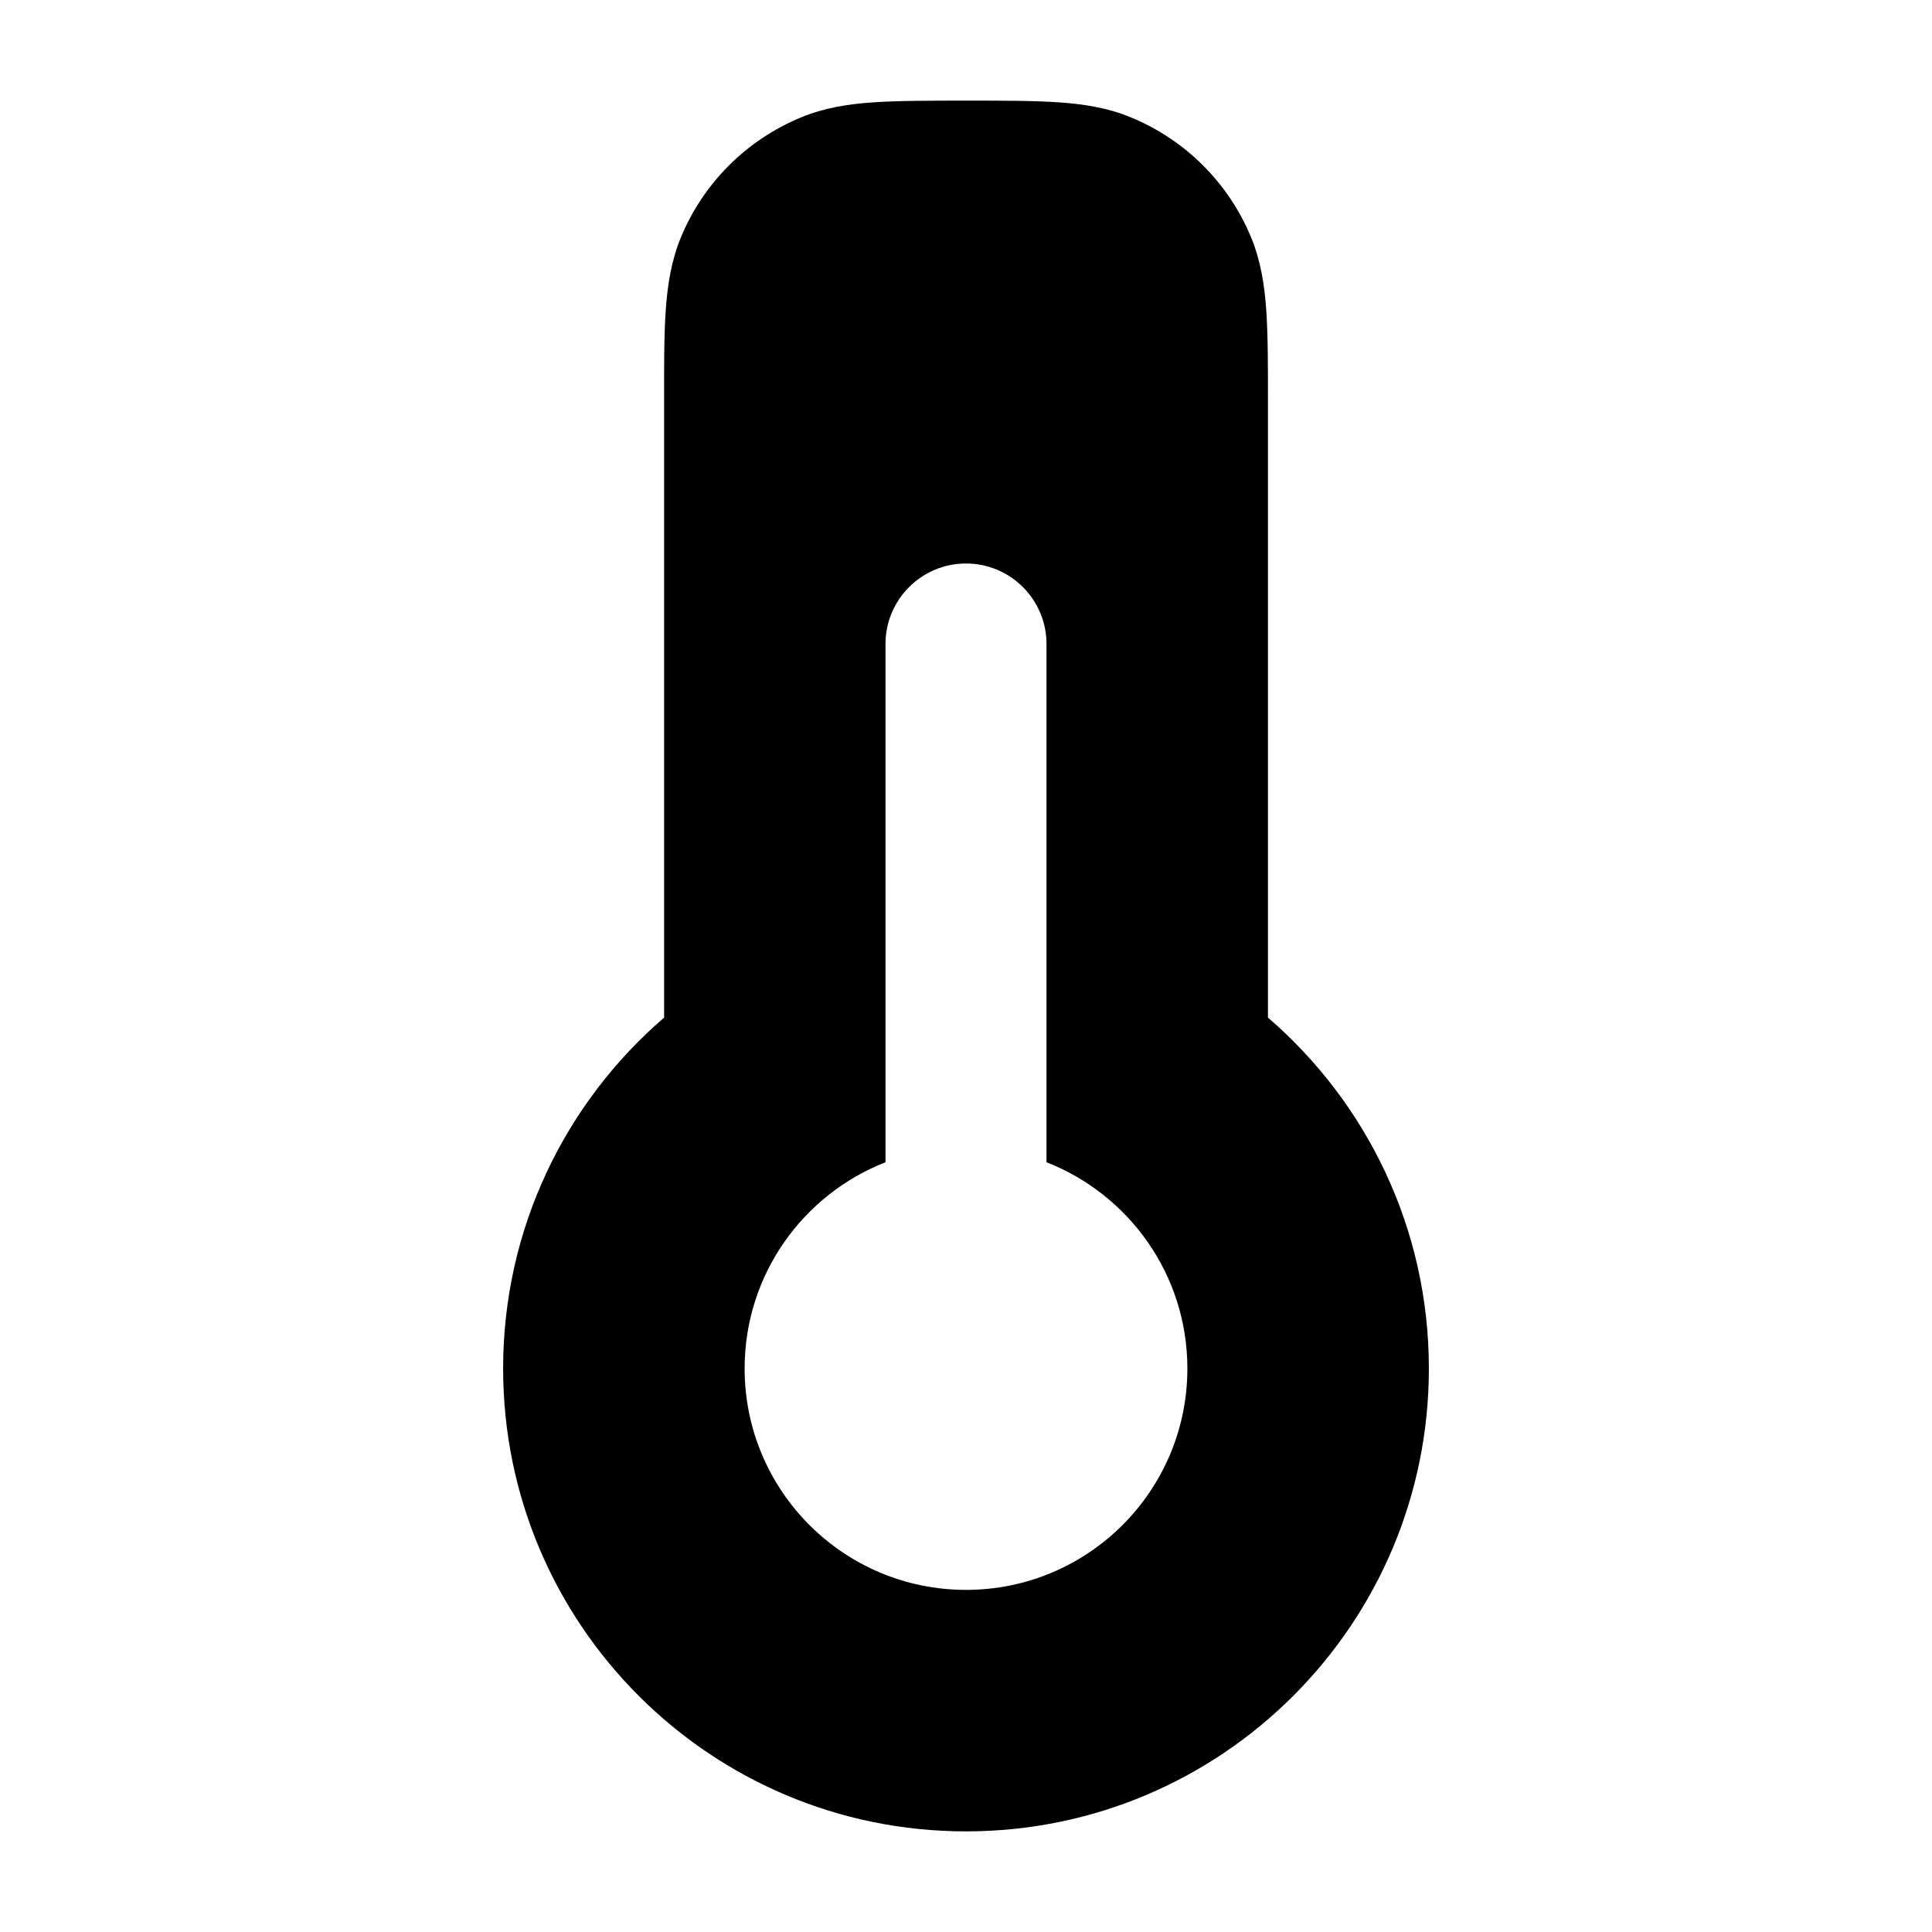 <svg width="24" height="24" viewBox="0 0 24 24" fill="none" xmlns="http://www.w3.org/2000/svg">
<path fill-rule="evenodd" clip-rule="evenodd" d="M13.146 1.271C12.841 1.25 12.47 1.25 12.025 1.25H12.025C11.581 1.25 11.159 1.25 10.854 1.271C10.537 1.292 10.237 1.339 9.947 1.46C9.273 1.739 8.738 2.274 8.459 2.947C8.339 3.238 8.292 3.537 8.27 3.855C8.249 4.159 8.249 4.531 8.25 4.975V4.975L8.25 12.641C7.026 13.695 6.25 15.257 6.25 17C6.25 20.176 8.824 22.75 12 22.75C15.176 22.75 17.75 20.176 17.75 17C17.75 15.257 16.974 13.695 15.751 12.641V4.975C15.751 4.531 15.751 4.159 15.73 3.855C15.708 3.537 15.661 3.238 15.541 2.947C15.262 2.274 14.727 1.739 14.053 1.46C13.763 1.339 13.463 1.292 13.146 1.271ZM12 7C12.552 7 13 7.448 13 8V14.438C14.024 14.838 14.75 15.834 14.75 17C14.75 18.519 13.519 19.75 12 19.75C10.481 19.75 9.25 18.519 9.25 17C9.25 15.834 9.976 14.838 11 14.438V8C11 7.448 11.448 7 12 7Z" fill="currentColor"/>
</svg>
